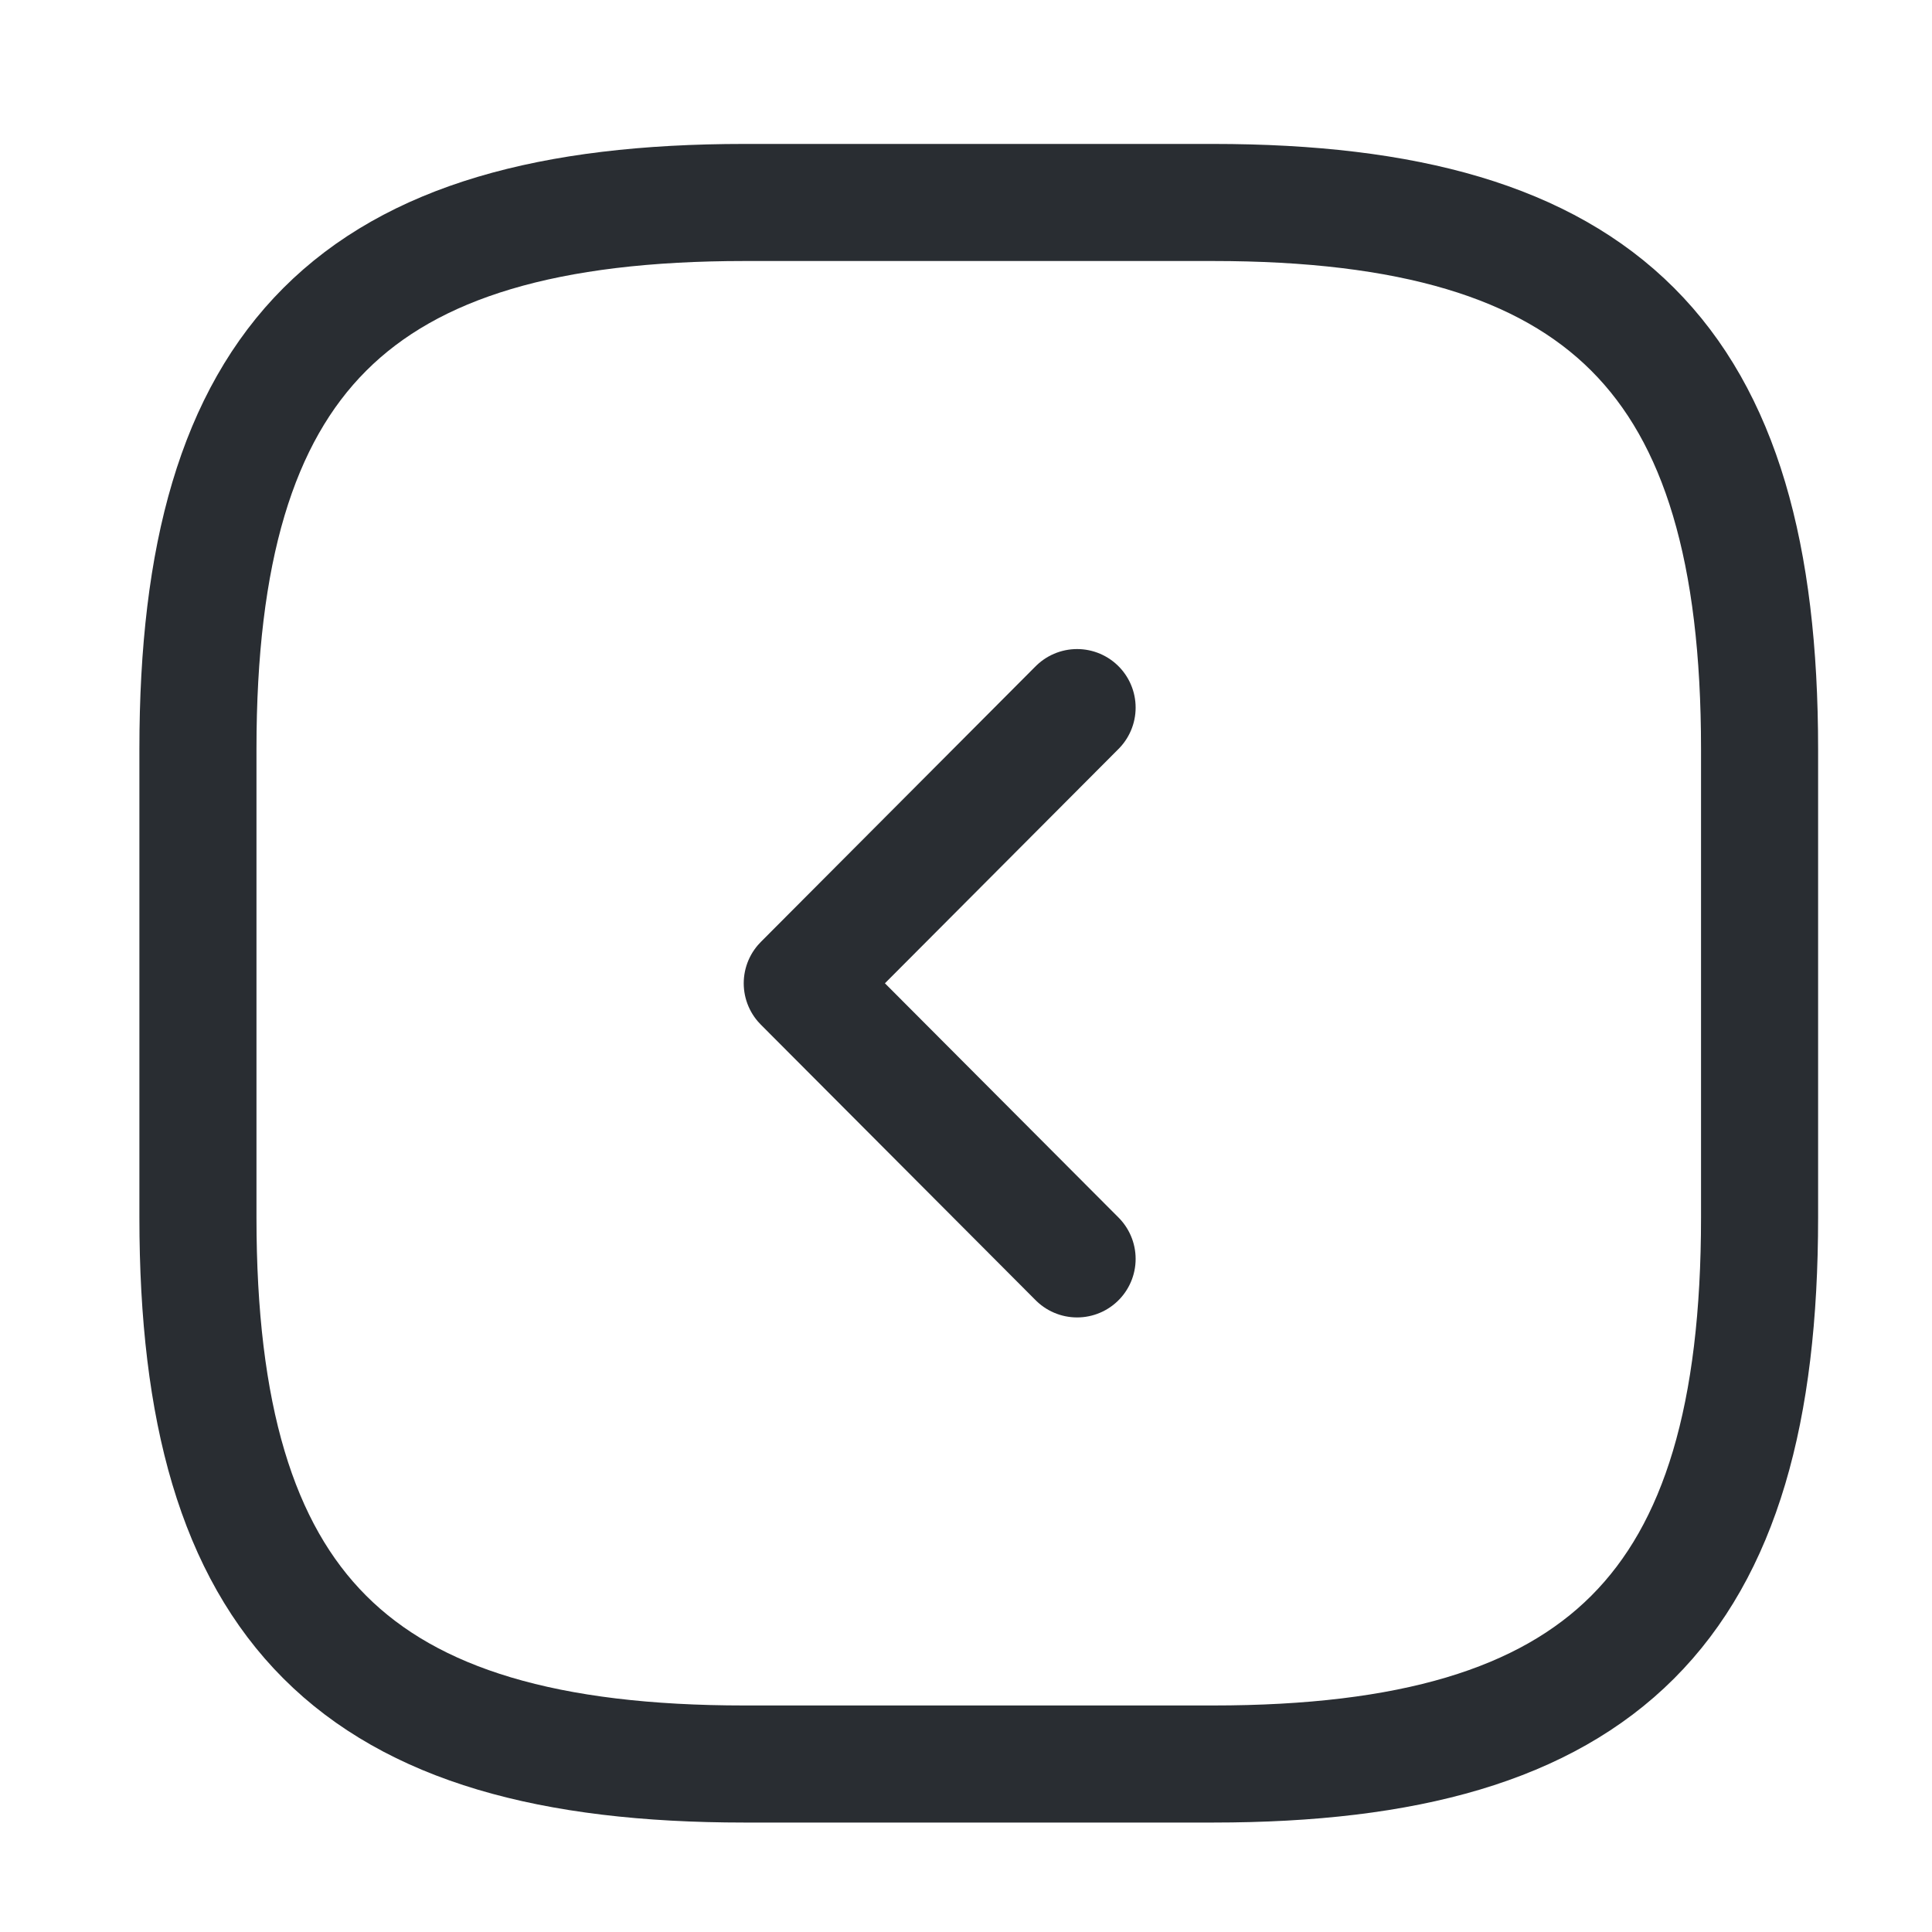 <svg width="20" height="20" viewBox="0 0 20 20" fill="none" xmlns="http://www.w3.org/2000/svg">
<path d="M7.707 18.261H12.557C16.598 18.261 18.215 16.645 18.215 12.603V7.754C18.215 3.712 16.598 2.096 12.557 2.096H7.707C3.666 2.096 2.049 3.712 2.049 7.754V12.603C2.049 16.645 3.666 18.261 7.707 18.261Z" stroke="#292D32" stroke-width="1.212" stroke-linecap="round" stroke-linejoin="round"/>
<path d="M11.15 13.032L8.305 10.179L11.15 7.325" stroke="#292D32" stroke-width="1.212" stroke-linecap="round" stroke-linejoin="round"/>
</svg>
